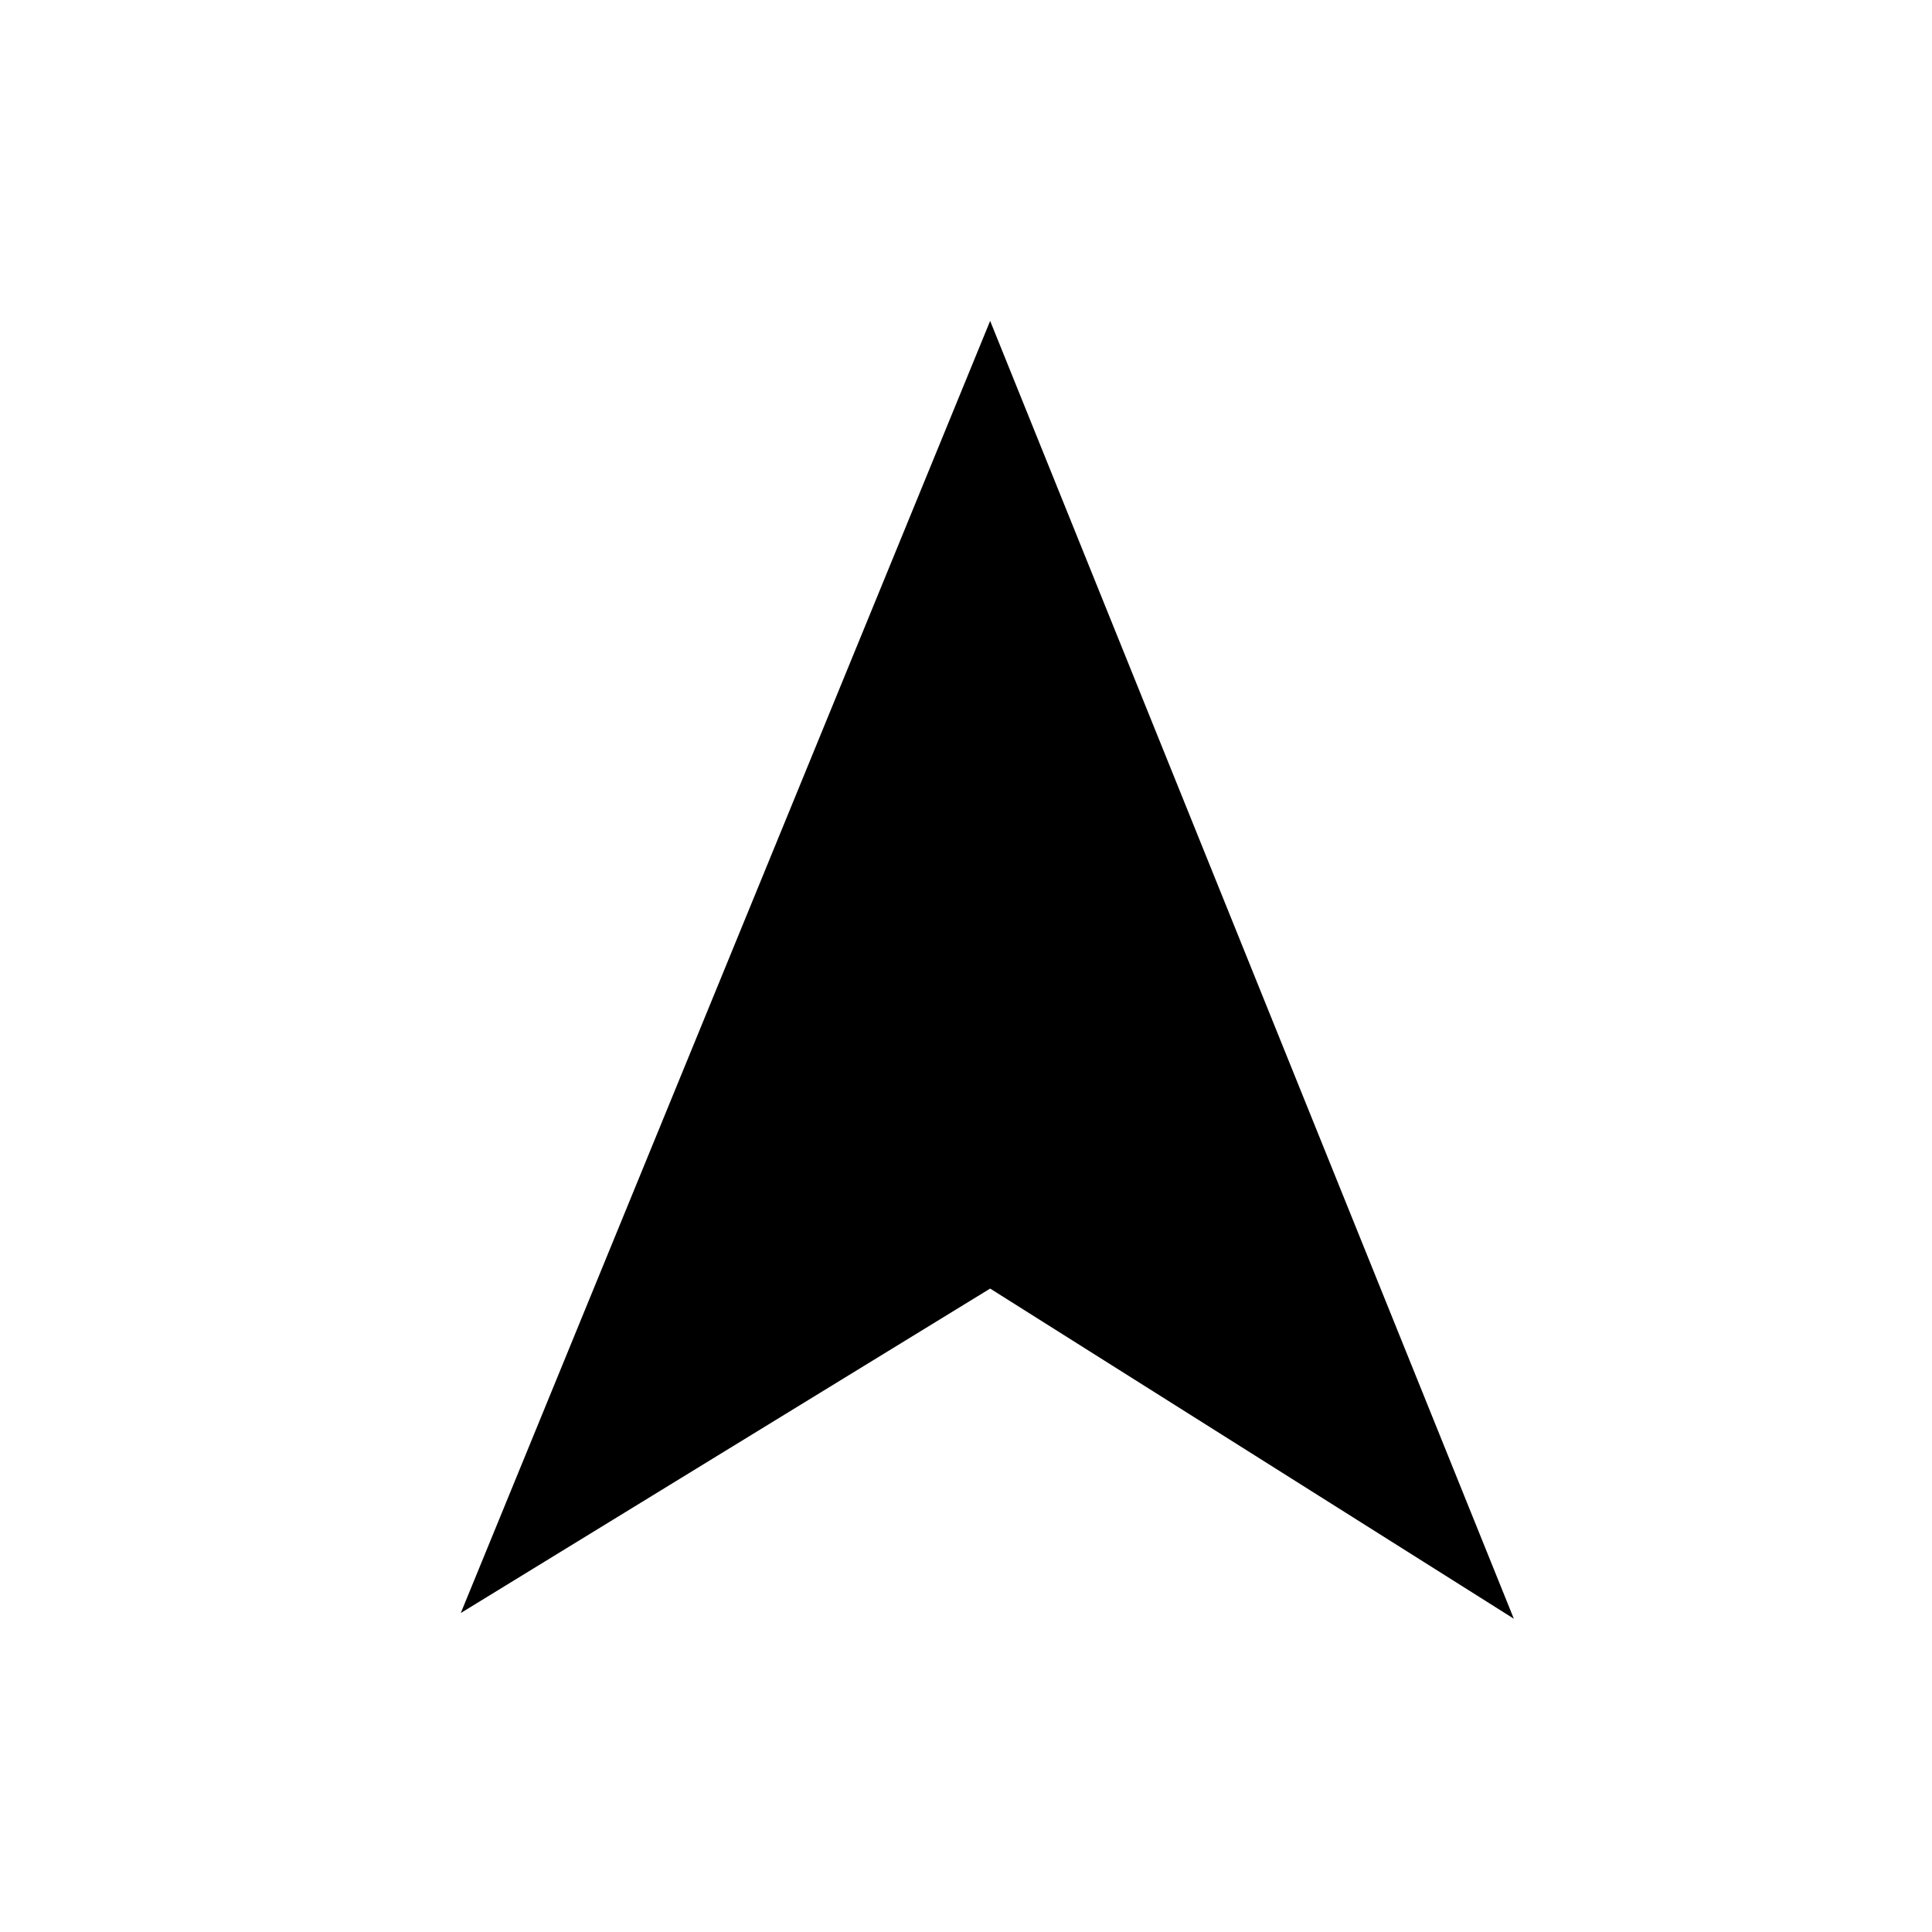 <svg xmlns="http://www.w3.org/2000/svg" width="24" height="24" viewBox="0 0 24 24" version="1.1"><path d="M11.1 7.3L4.3 23.3 20.3 16.6 12.8 14.8 11.1 7.3Z" fill="#000" transform="translate(12.3, 15.3) rotate(135) translate(-12.3, -15.3) "/></svg>
